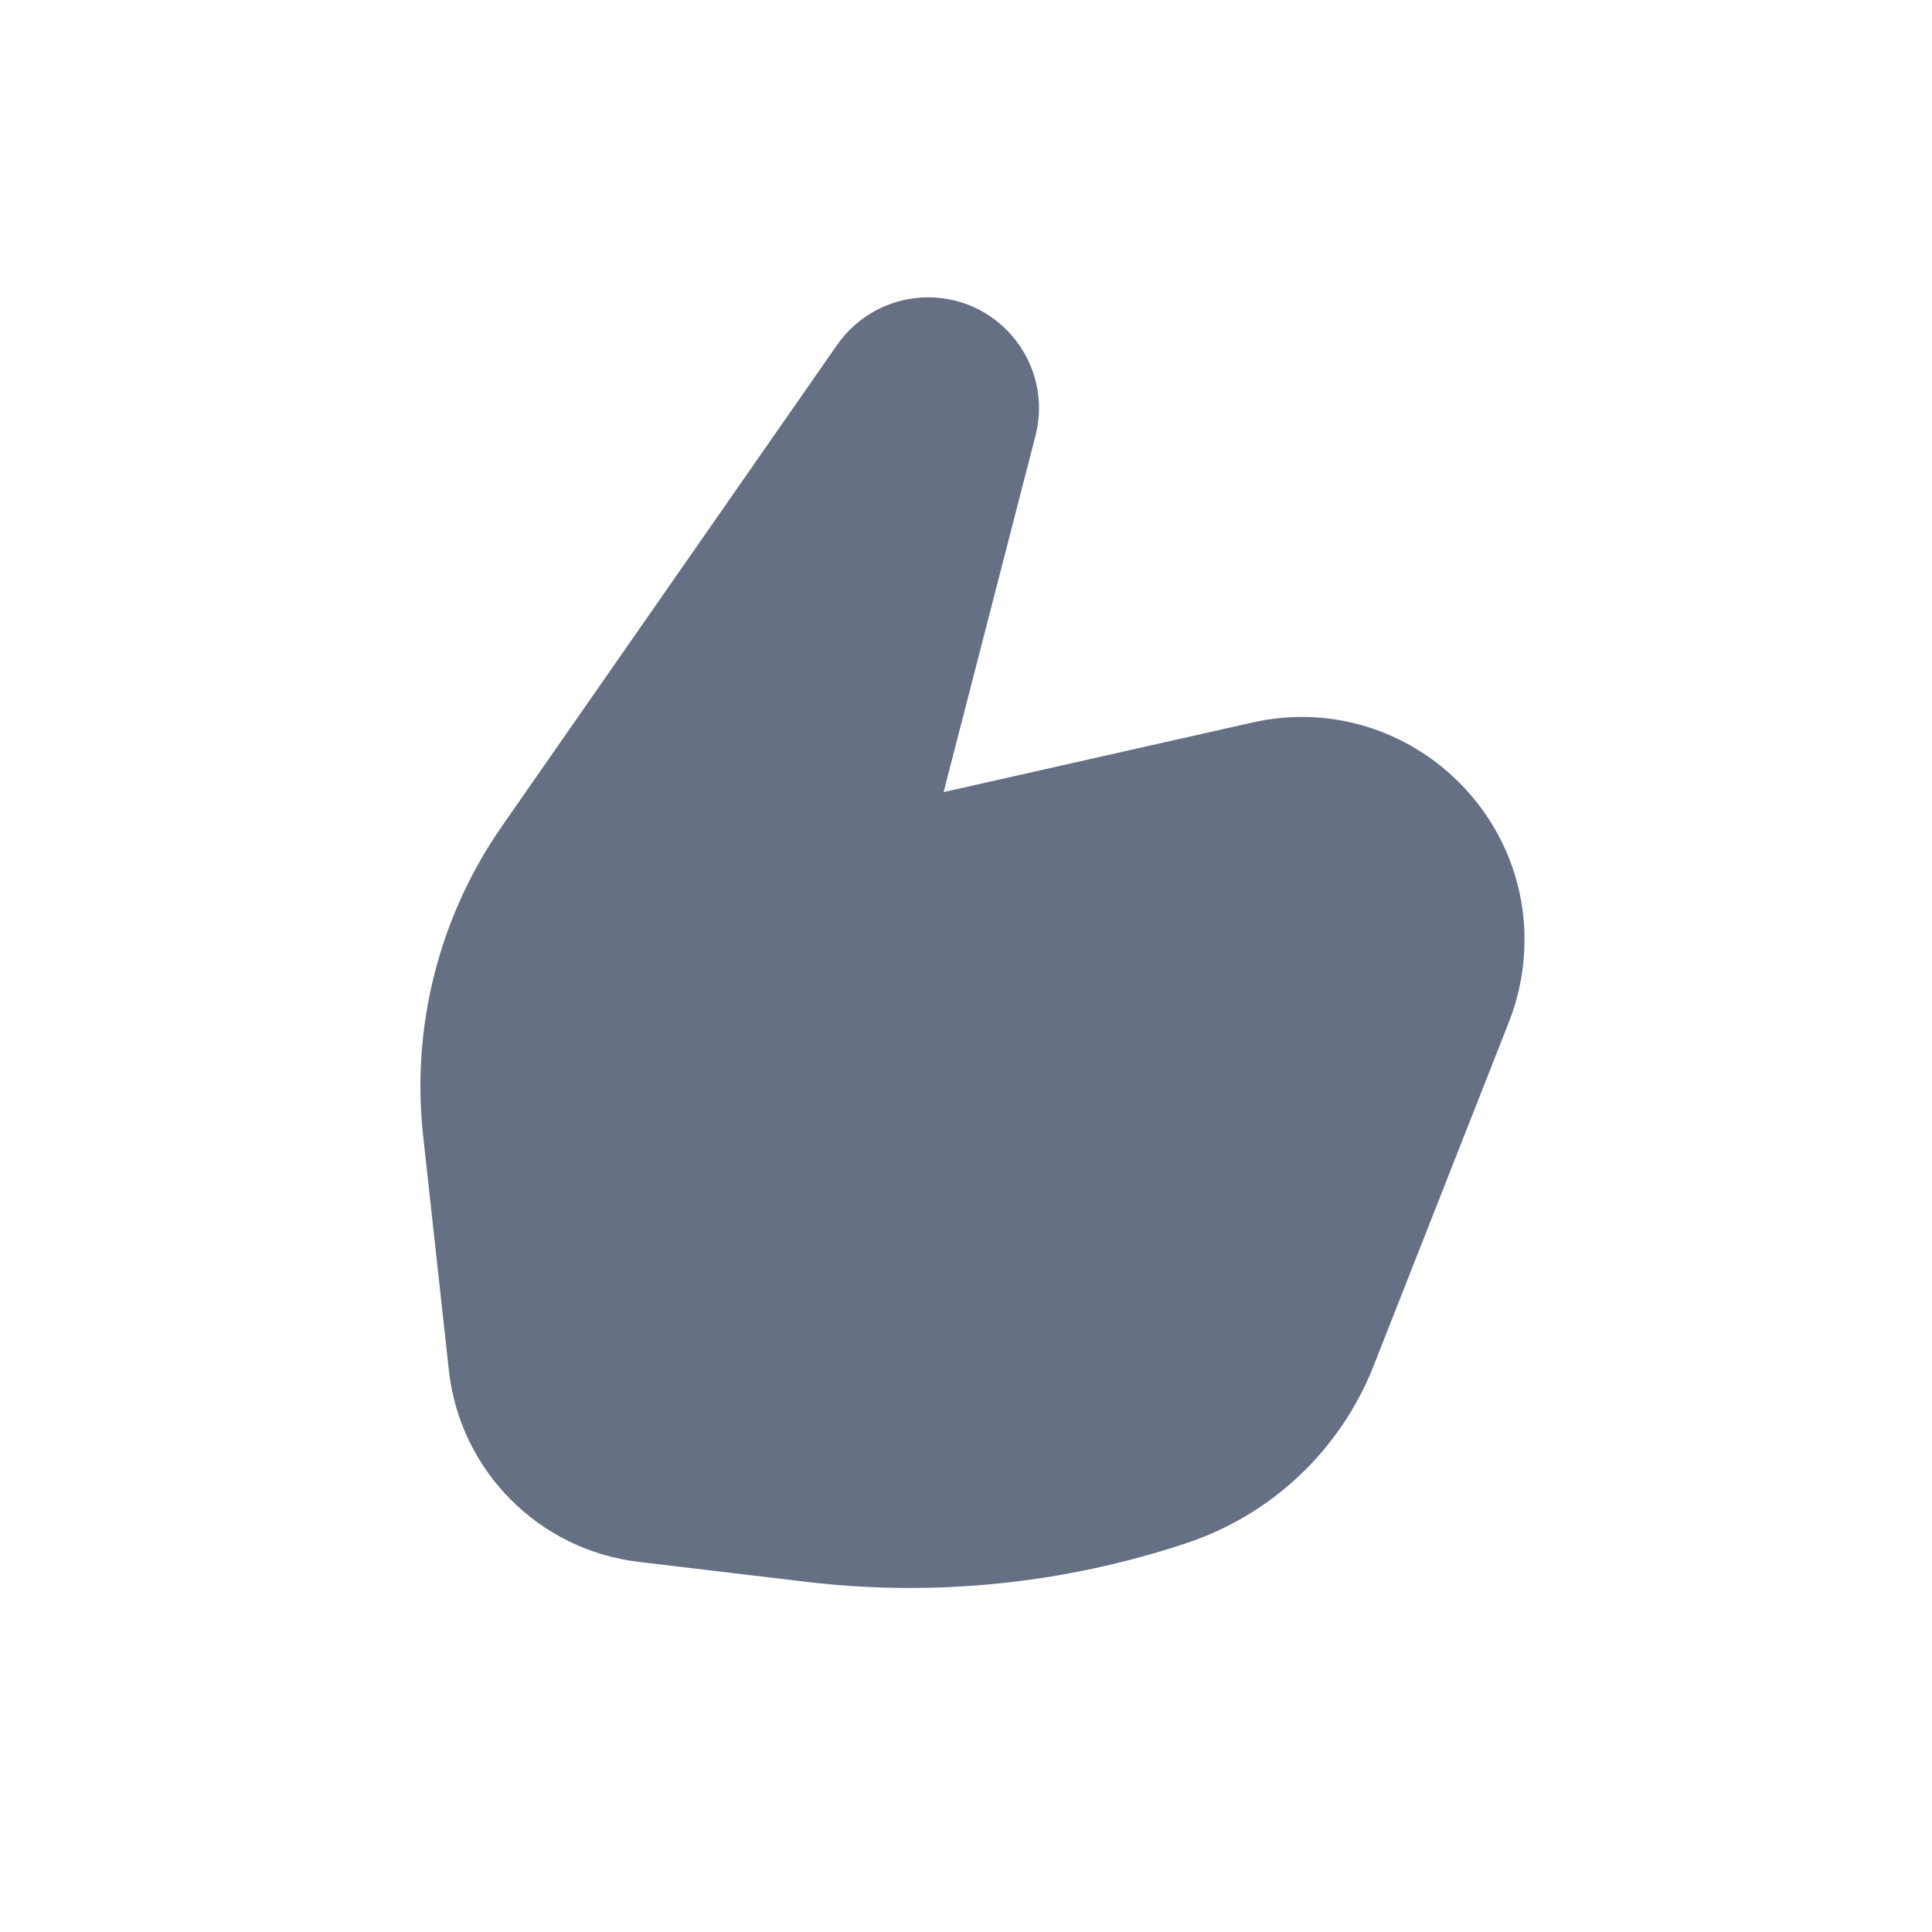 <svg width="61" height="61" viewBox="0 0 61 61" fill="none" xmlns="http://www.w3.org/2000/svg">
<path d="M29.303 9.388C28.159 9.388 27.086 9.948 26.432 10.887L15.852 26.08C13.865 28.933 12.98 32.409 13.36 35.865L14.173 43.269C14.521 46.432 17.004 48.938 20.165 49.314L25.457 49.944C29.499 50.425 33.597 50.008 37.459 48.723C40.163 47.824 42.328 45.772 43.371 43.121L47.643 32.266C47.849 31.741 47.992 31.193 48.068 30.634C48.729 25.766 44.33 21.733 39.538 22.813L29.793 25.009L32.693 13.761C33.264 11.546 31.591 9.388 29.303 9.388Z" fill="#667085"/>
</svg>
